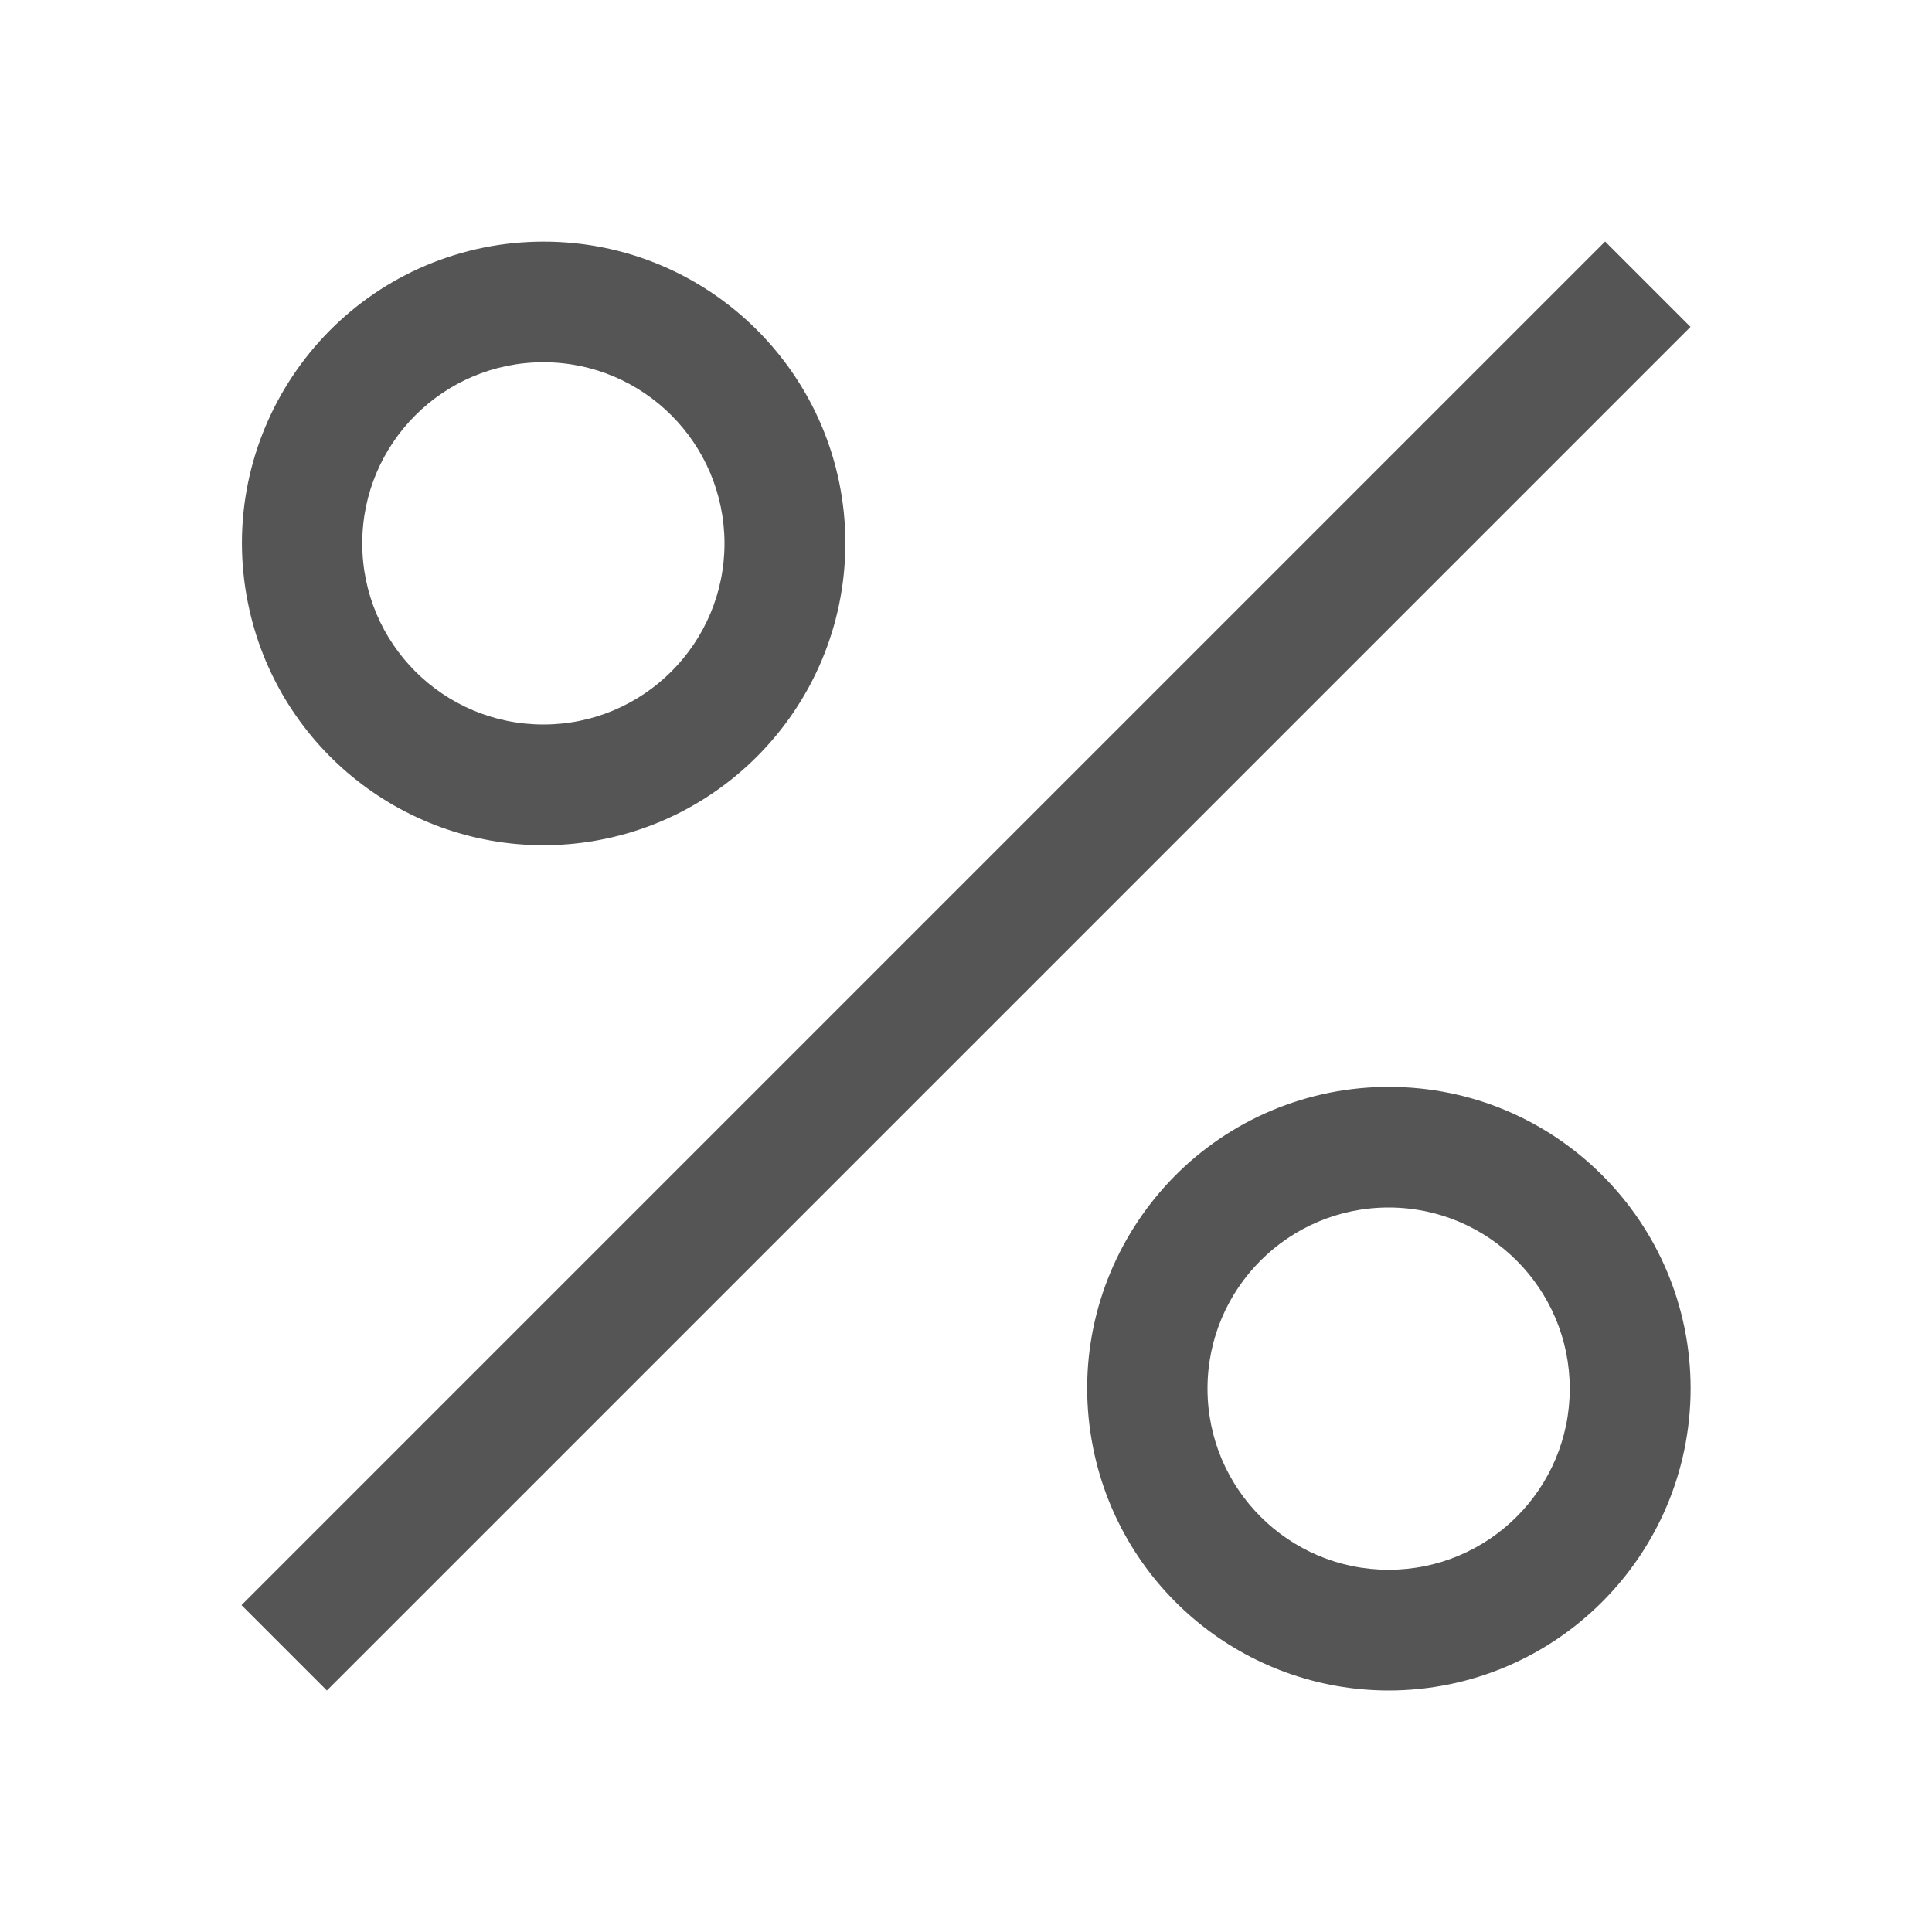 <?xml version="1.0" encoding="UTF-8"?>
<svg id="svg19713" xmlns="http://www.w3.org/2000/svg" xmlns:svg="http://www.w3.org/2000/svg" version="1.1" viewBox="0 0 16 16" width="16" height="16">
  <!-- Generator: Adobe Illustrator 29.6.0, SVG Export Plug-In . SVG Version: 2.1.1 Build 207)  -->
  <defs>
    <style>
      .st0 {
        fill: none;
      }

      .st1 {
        fill: #555;
      }
    </style>
  </defs>
  <g id="g29113">
    <path id="path29109" class="st1" d="M13.293,2L2,13.293l.707.707L14,2.707l-.707-.707ZM4.012,2.049c-1.354.272-2.231,1.589-1.959,2.943.234,1.167,1.258,2.007,2.448,2.008,1.38-.002,2.498-1.12,2.5-2.5,0-1.381-1.12-2.5-2.501-2.499-.164,0-.327.016-.488.048ZM4.5,3c.828,0,1.499.672,1.5,1.5,0,.828-.672,1.5-1.5,1.5-.828,0-1.5-.672-1.5-1.5s.672-1.5,1.5-1.5h0ZM11.012,9.049c-1.354.272-2.231,1.589-1.959,2.943.234,1.167,1.258,2.007,2.448,2.008,1.38-.002,2.498-1.12,2.5-2.5,0-1.381-1.12-2.5-2.501-2.499-.164,0-.327.016-.488.048ZM11.5,10c.828,0,1.499.672,1.5,1.5,0,.828-.672,1.5-1.5,1.5s-1.5-.672-1.5-1.5.672-1.5,1.5-1.5h0Z"/>
    <rect id="rect29111" class="st0" x="0" y="0" width="16" height="16"/>
  </g>
</svg>